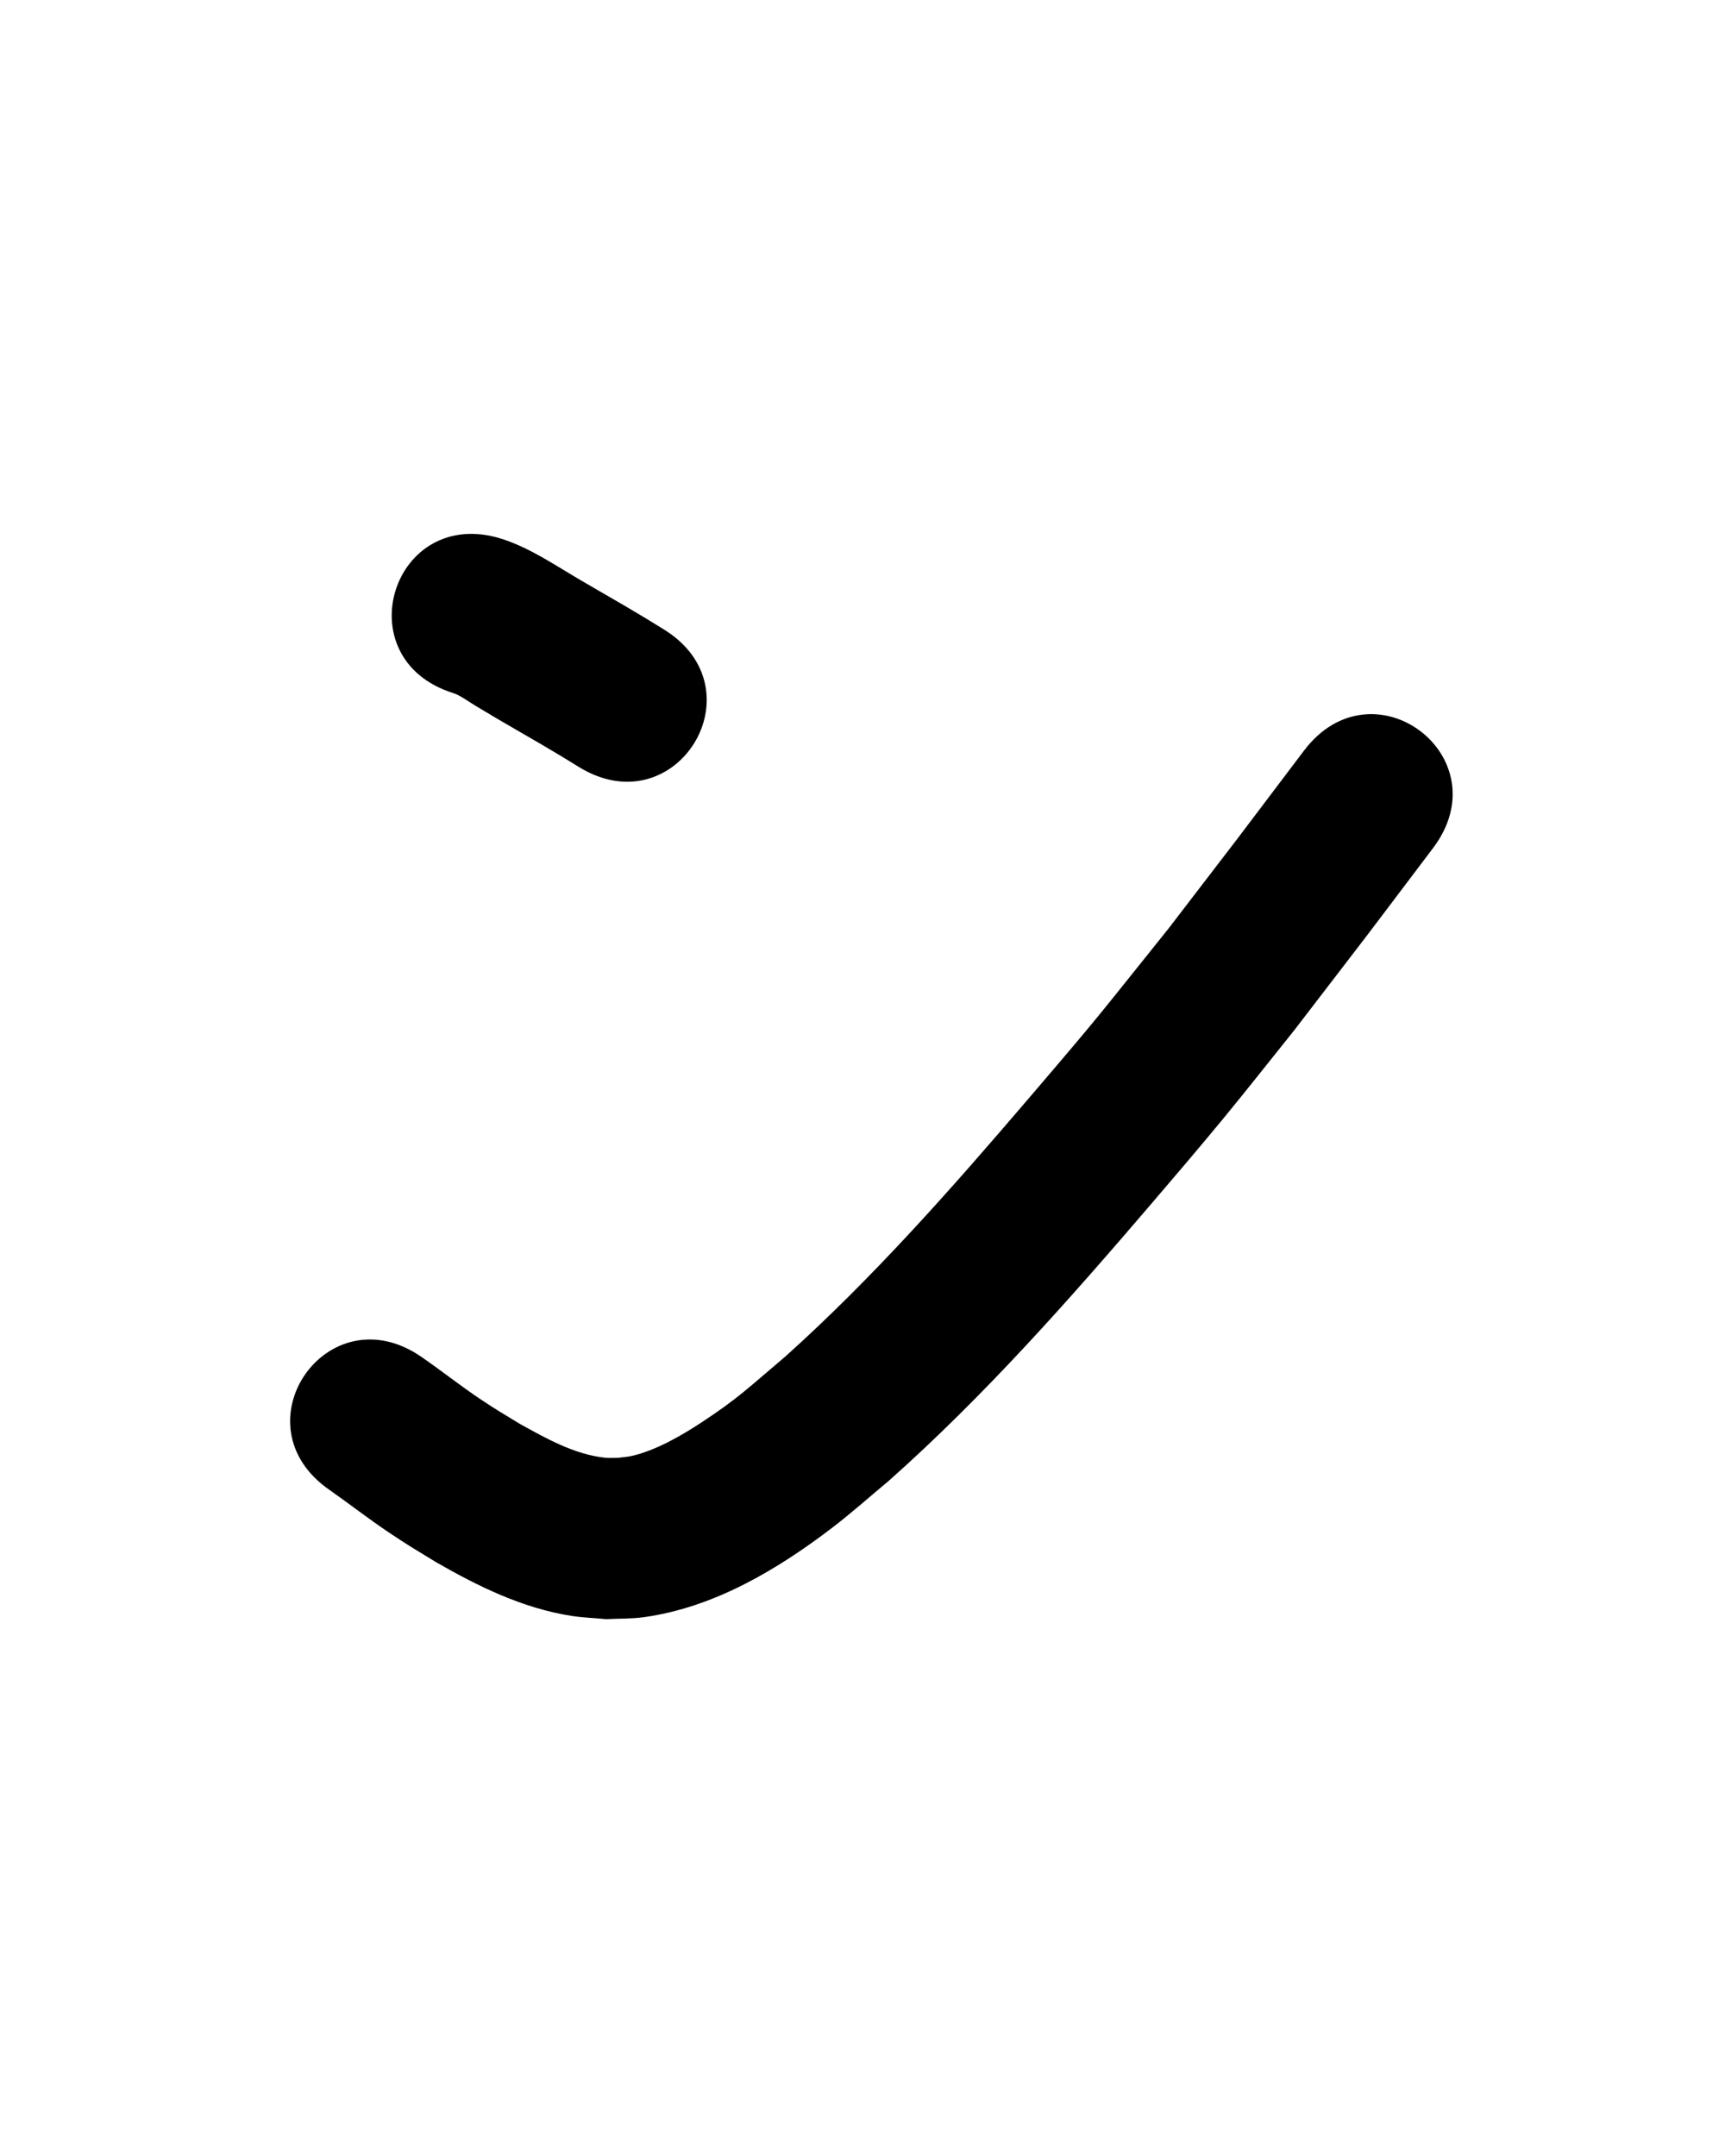 <?xml version="1.0" ?>
<svg xmlns="http://www.w3.org/2000/svg" width="800" height="1000">
<path d="m 210.157,321.459 c 0.751,0.305 1.532,0.546 2.253,0.916 2.852,1.464 5.451,3.375 8.196,5.029 3.26,1.964 6.523,3.922 9.805,5.85 7.03,4.129 14.106,8.182 21.149,12.29 11.791,7.009 6.155,3.597 16.921,10.215 45.192,27.752 84.439,-36.159 39.247,-63.911 v 0 c -11.875,-7.286 -5.751,-3.585 -18.381,-11.089 -6.829,-3.983 -13.692,-7.909 -20.509,-11.913 -11.714,-6.88 -23.096,-14.719 -36.142,-18.92 -50.582,-15.937 -73.121,55.596 -22.539,71.533 z"/>
<path d="m 152.836,691.078 c 9.077,6.369 17.822,13.191 27.023,19.387 9.27,6.243 12.674,8.182 22.156,13.976 19.533,11.271 40.418,21.524 62.948,25.031 5.351,0.833 10.783,1.013 16.175,1.519 5.838,-0.304 11.725,-0.103 17.515,-0.911 32.421,-4.521 61.678,-21.916 87.269,-41.456 9.034,-6.898 17.499,-14.511 26.248,-21.766 44.31,-39.379 83.607,-83.875 122.074,-128.847 11.196,-13.089 22.376,-26.195 33.323,-39.494 11.108,-13.494 21.892,-27.252 32.838,-40.879 43.344,-56.482 21.957,-28.399 64.171,-84.243 31.98,-42.306 -27.85,-87.532 -59.83,-45.226 v 0 c -41.557,54.979 -20.618,27.474 -62.822,82.511 -33.319,41.513 -29.744,37.716 -64.343,78.194 -35.851,41.942 -72.381,83.524 -113.511,120.438 -16.726,14.118 -21.563,19.178 -38.94,30.572 -9.307,6.102 -20.976,12.845 -32.078,15.404 -2.151,0.496 -4.375,0.595 -6.562,0.893 -1.957,-0.019 -3.924,0.145 -5.871,-0.058 -14.067,-1.467 -27.465,-8.98 -39.565,-15.722 -7.402,-4.499 -11.069,-6.615 -18.244,-11.42 -9.325,-6.246 -18.12,-13.229 -27.347,-19.612 -43.635,-30.141 -86.261,31.568 -42.626,61.709 z"/>
</svg>
